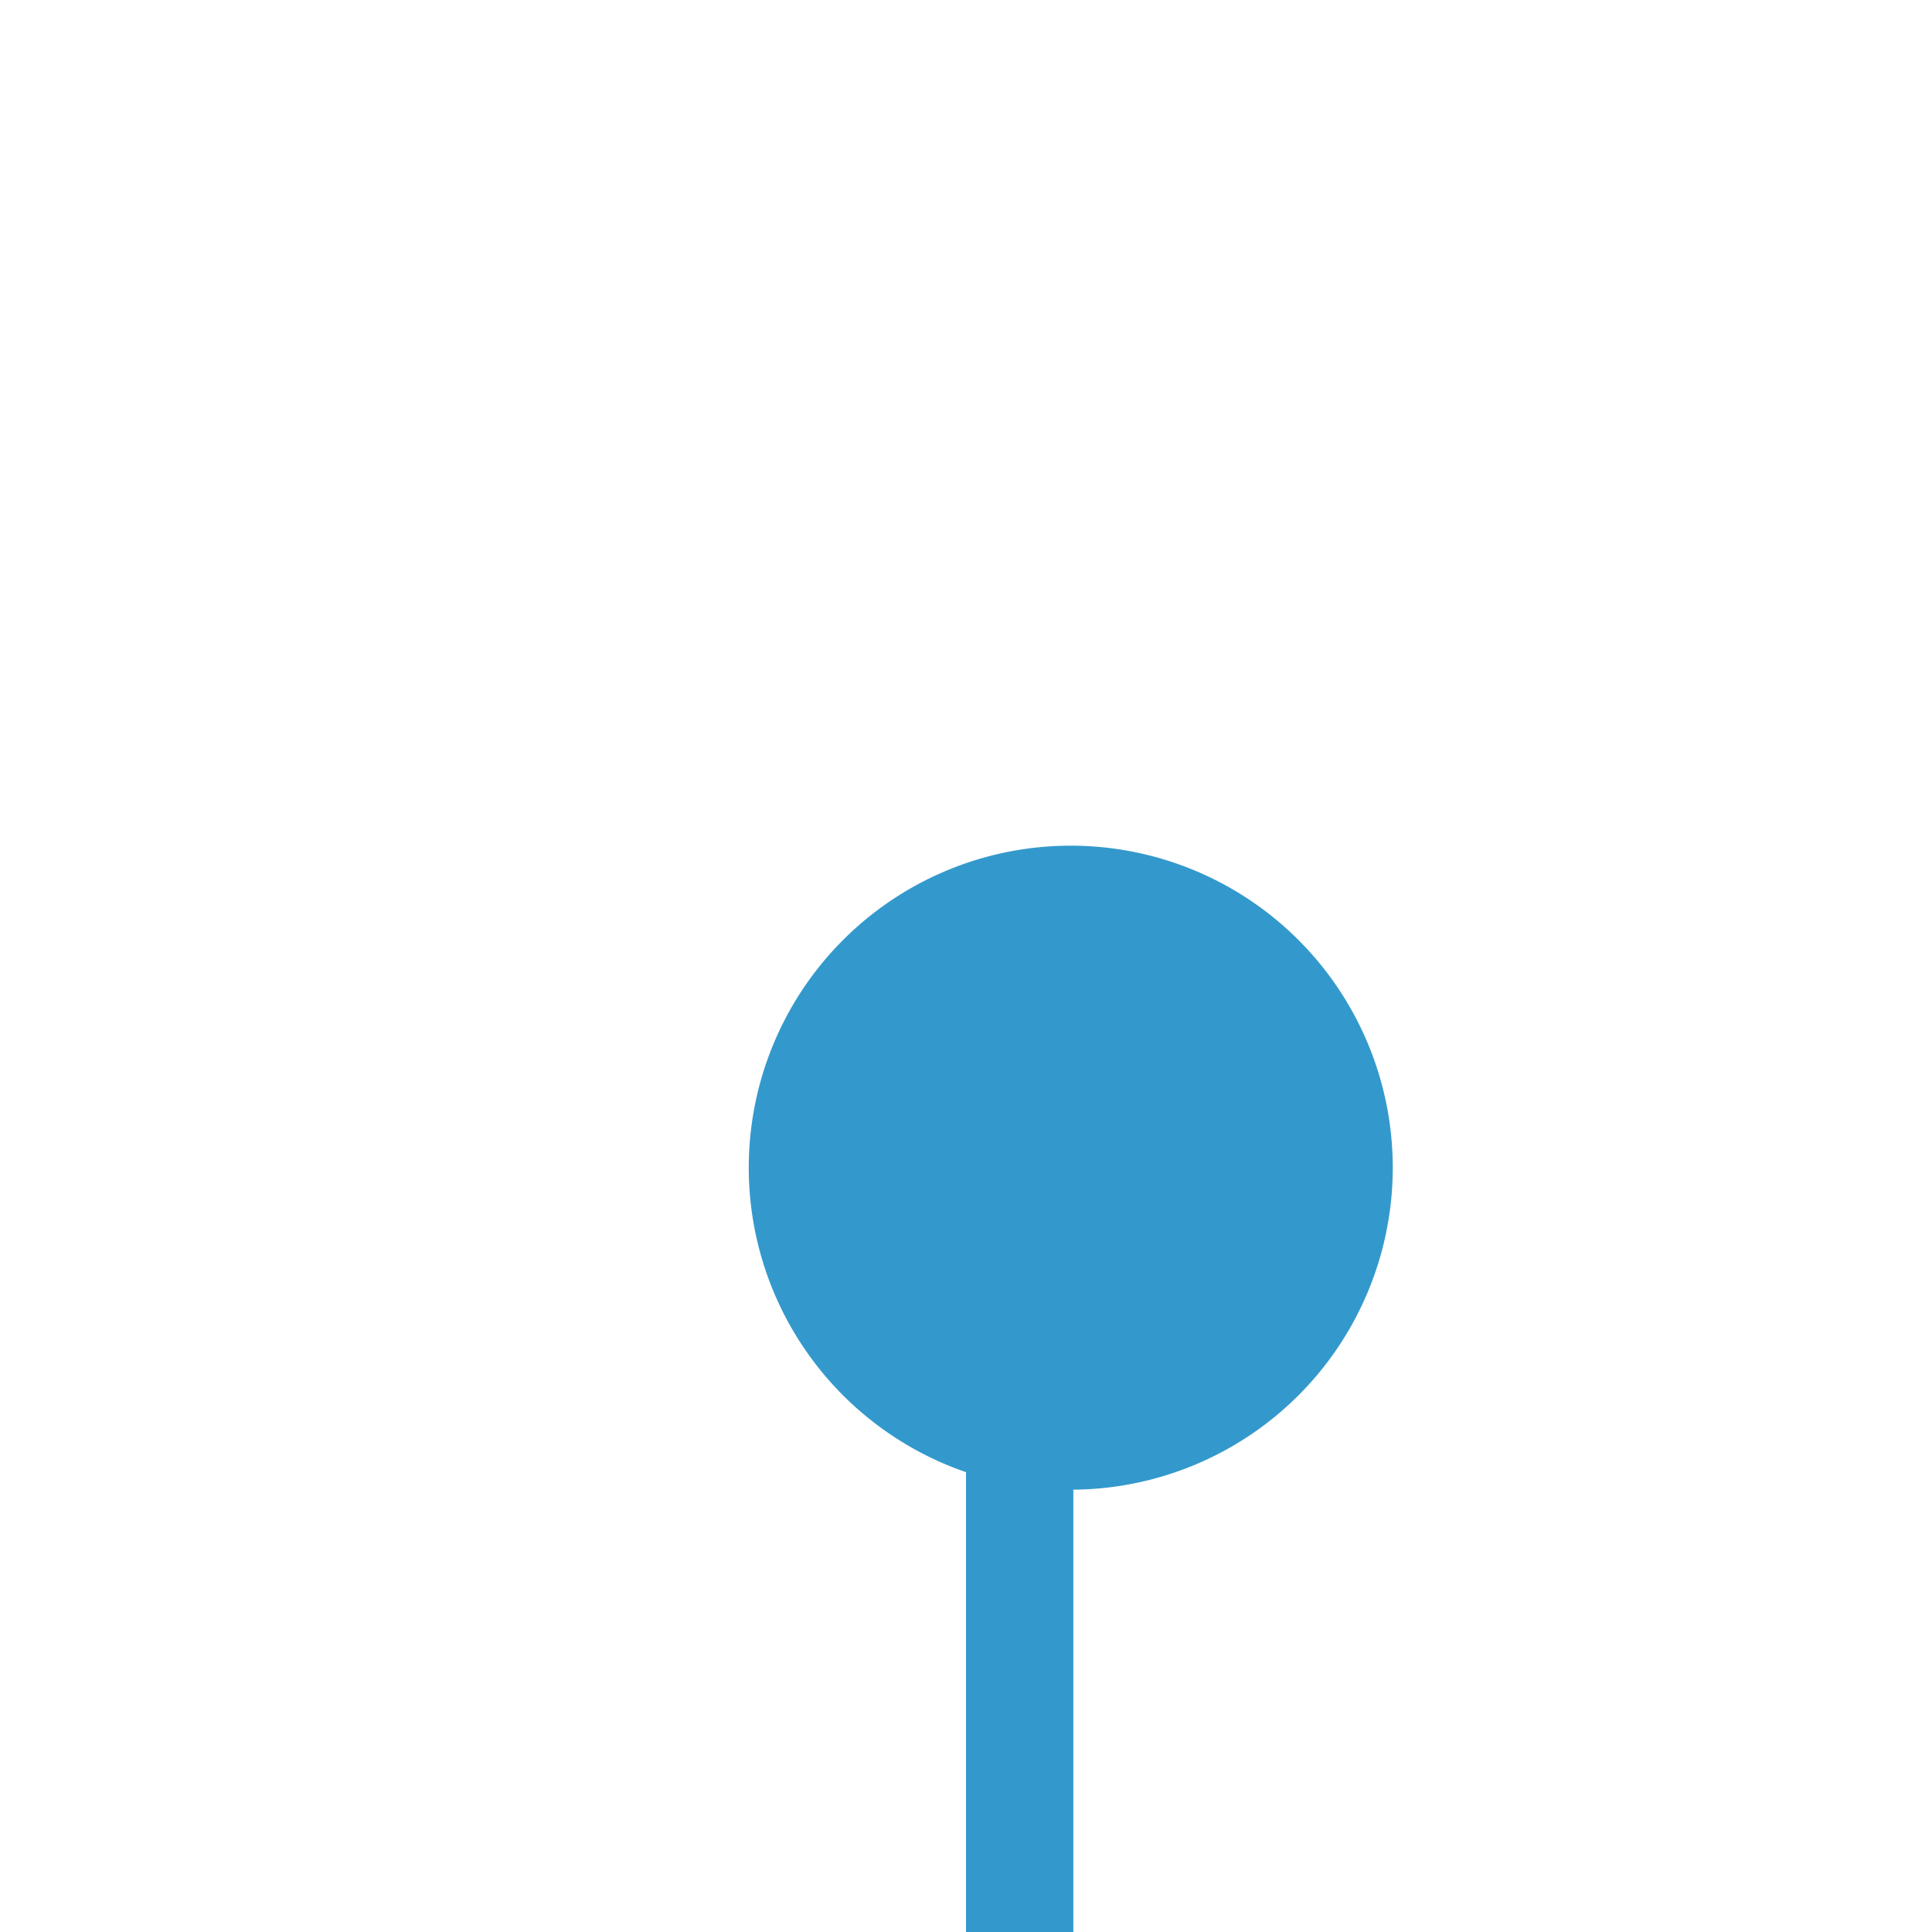 ﻿<?xml version="1.0" encoding="utf-8"?>
<svg version="1.1" xmlns:xlink="http://www.w3.org/1999/xlink" width="18px" height="18px" preserveAspectRatio="xMinYMid meet" viewBox="1640 519  18 16" xmlns="http://www.w3.org/2000/svg">
  <path d="M 1651.518 527.665  A 3 3 0 0 0 1649.5 530.5 L 1649.5 563  " stroke-width="1" stroke="#3399cc" fill="none" />
  <path d="M 1649.976 525.879  A 3 3 0 0 0 1646.976 528.879 A 3 3 0 0 0 1649.976 531.879 A 3 3 0 0 0 1652.976 528.879 A 3 3 0 0 0 1649.976 525.879 Z M 1643.2 562  L 1649.5 568  L 1655.8 562  L 1643.2 562  Z " fill-rule="nonzero" fill="#3399cc" stroke="none" />
</svg>